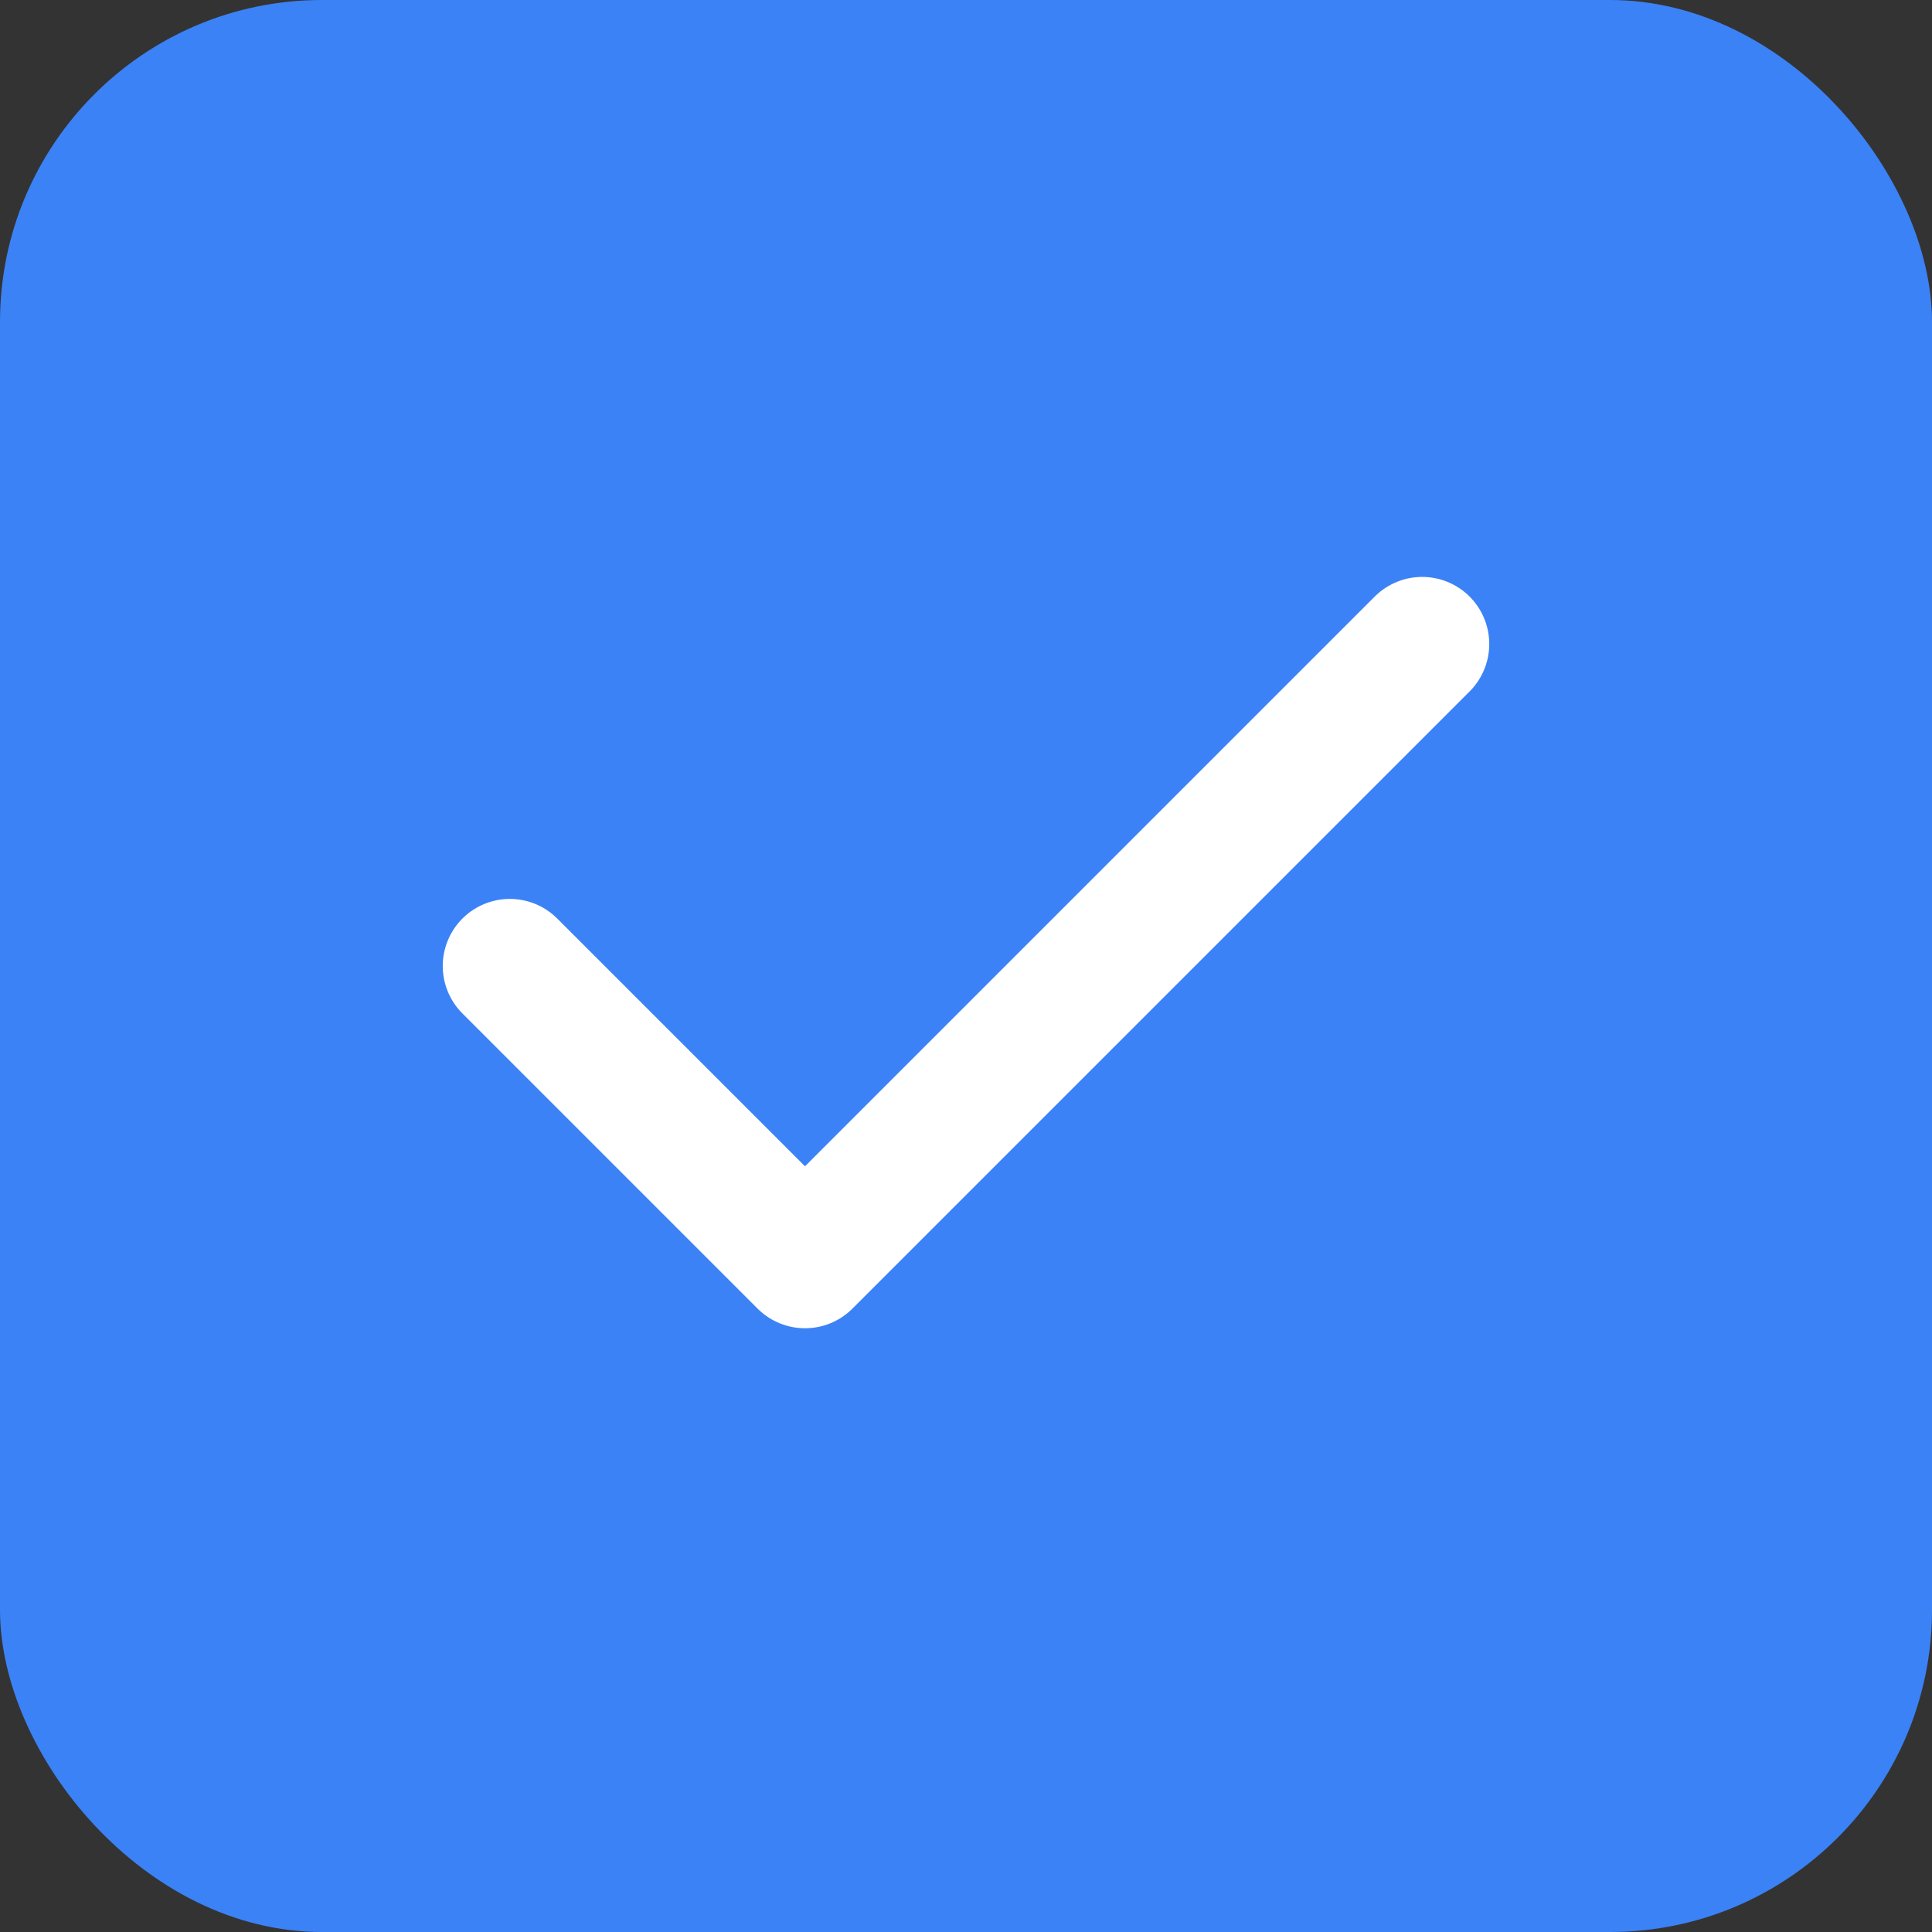 <svg xmlns="http://www.w3.org/2000/svg" width="144" height="144" viewBox="0 0 144 144">
  <rect x="0" y="0" width="144" height="144" fill="#333333" stroke="none"/>
  <rect width="144" height="144" fill="#3b82f6" rx="24" ry="24"/>
  <path d="M38 72l22 22 46-46" stroke="#ffffff" stroke-width="10" fill="none" stroke-linecap="round" stroke-linejoin="round"/>
</svg>